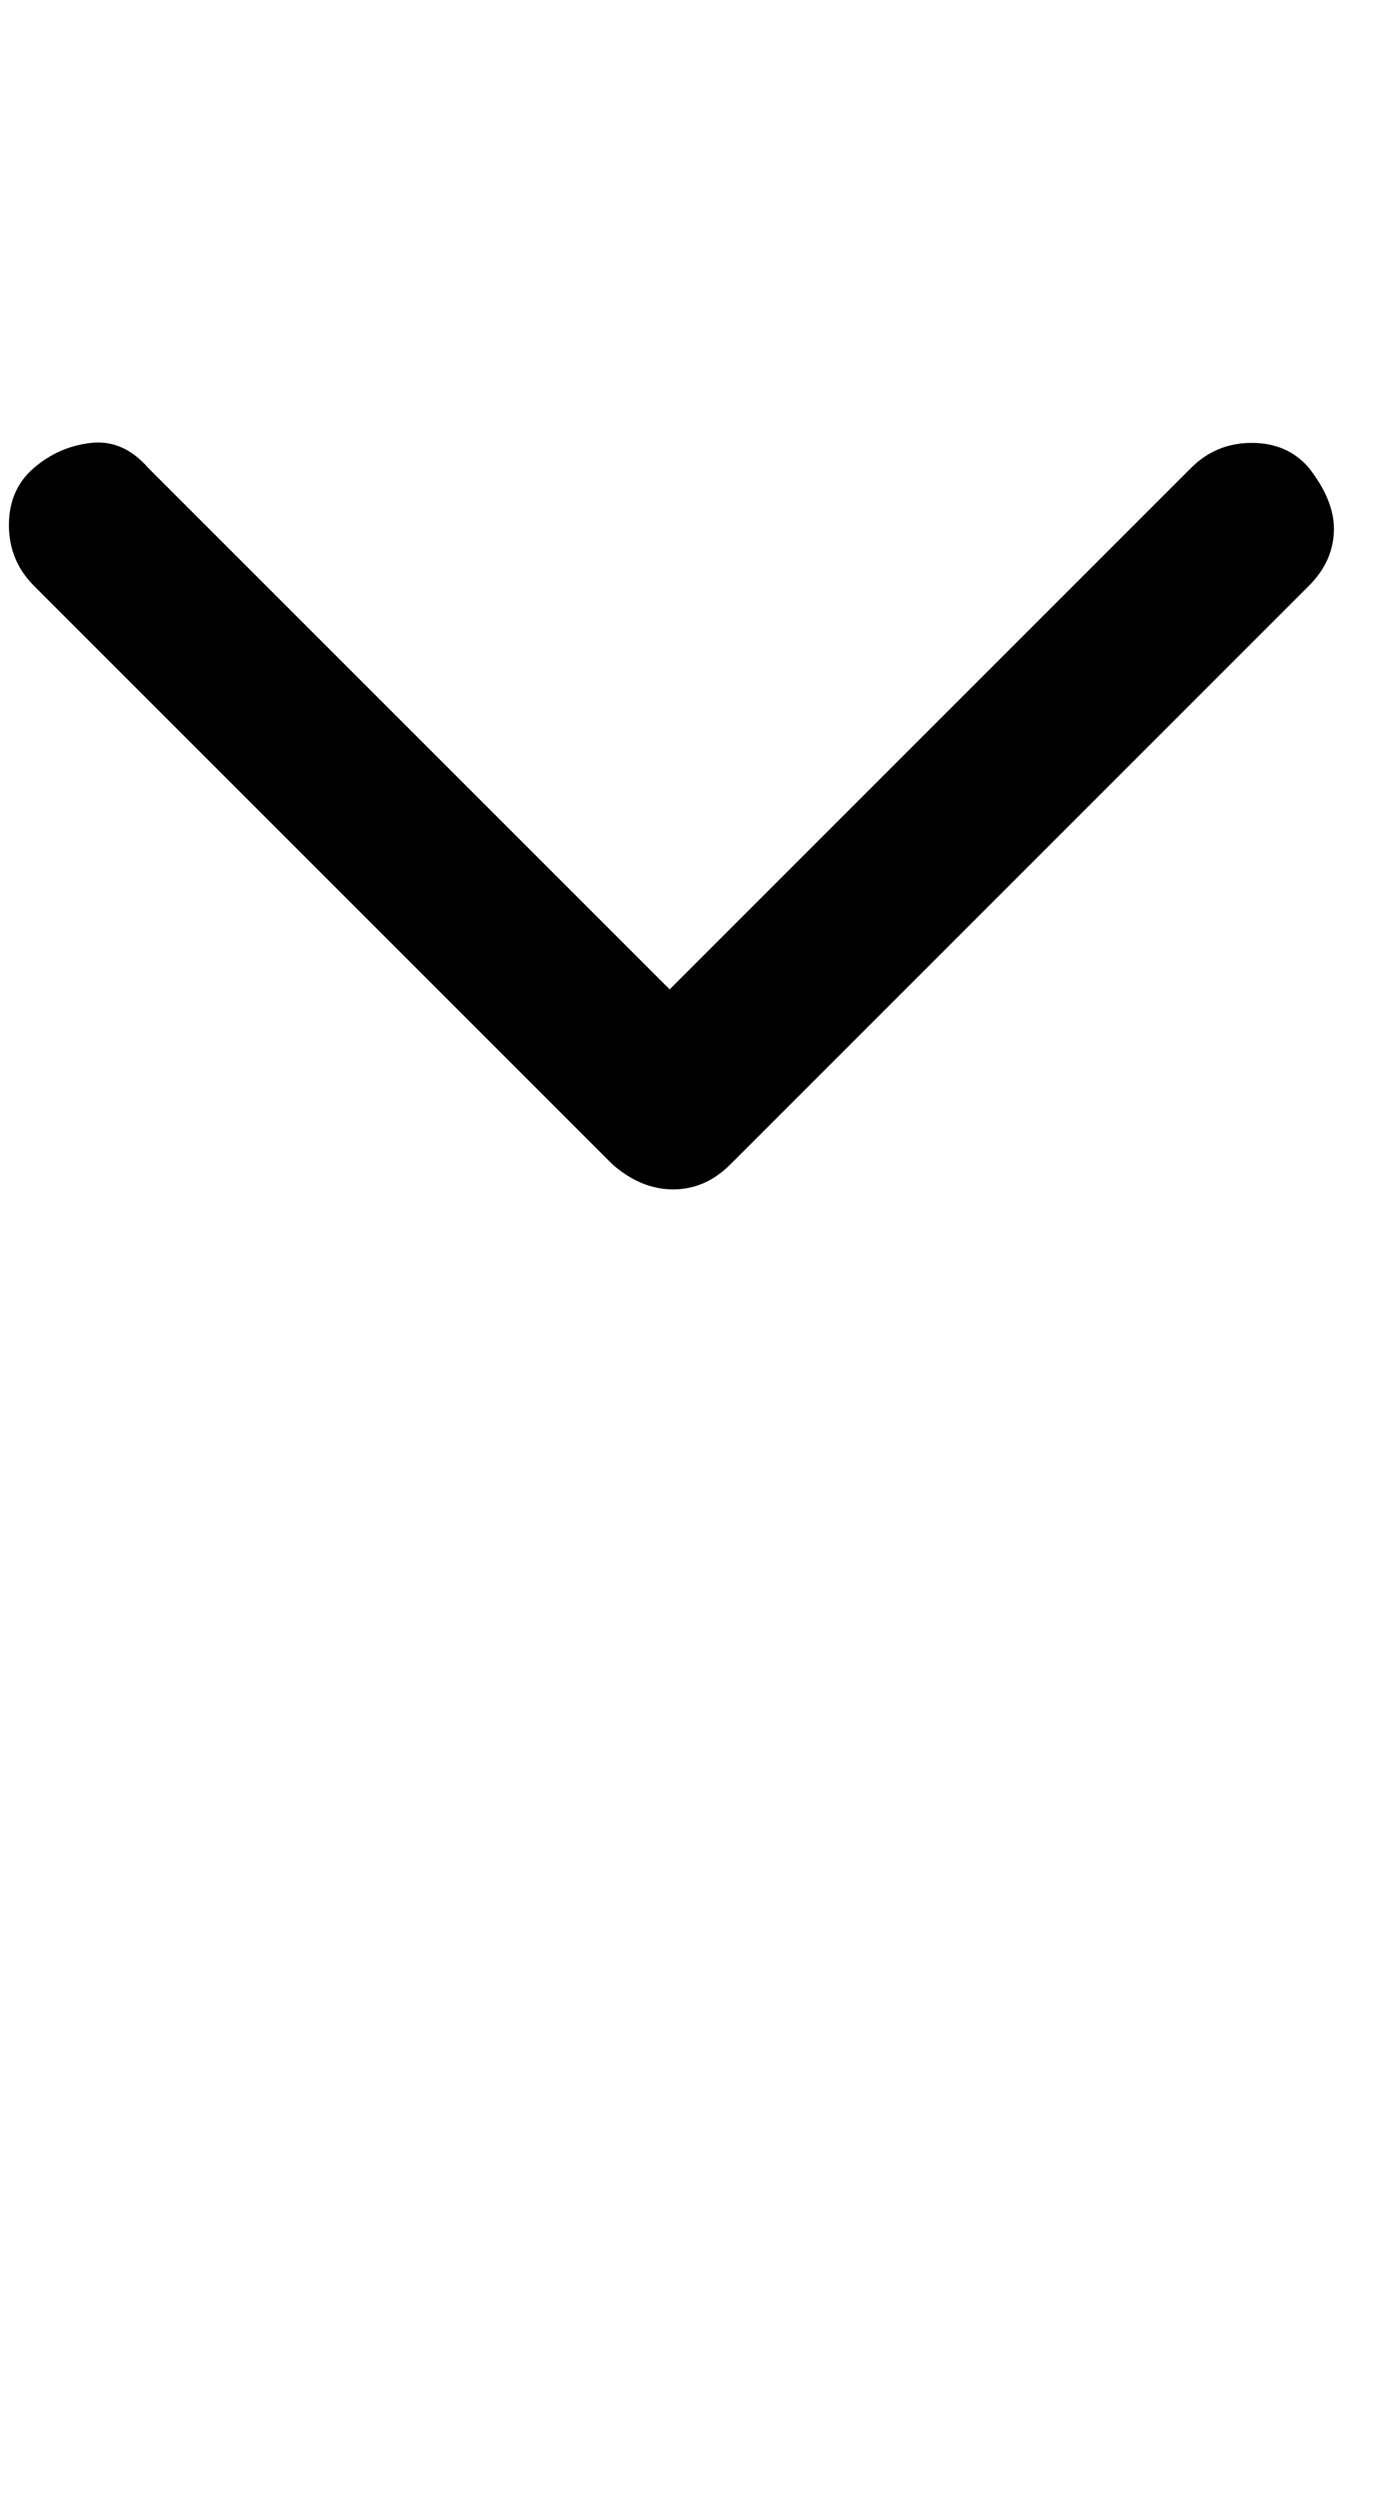 <svg xmlns="http://www.w3.org/2000/svg" width="0.55em" height="1em" viewBox="0 0 380 700"><path fill="currentColor" d="M371 148q0 9-7 16L202 326q-7 7-16 7t-17-7L7 164q-7-7-7-17t7-16t16-7t16 7l146 146l146-146q7-7 17-7t16 7q7 9 7 17"/></svg>